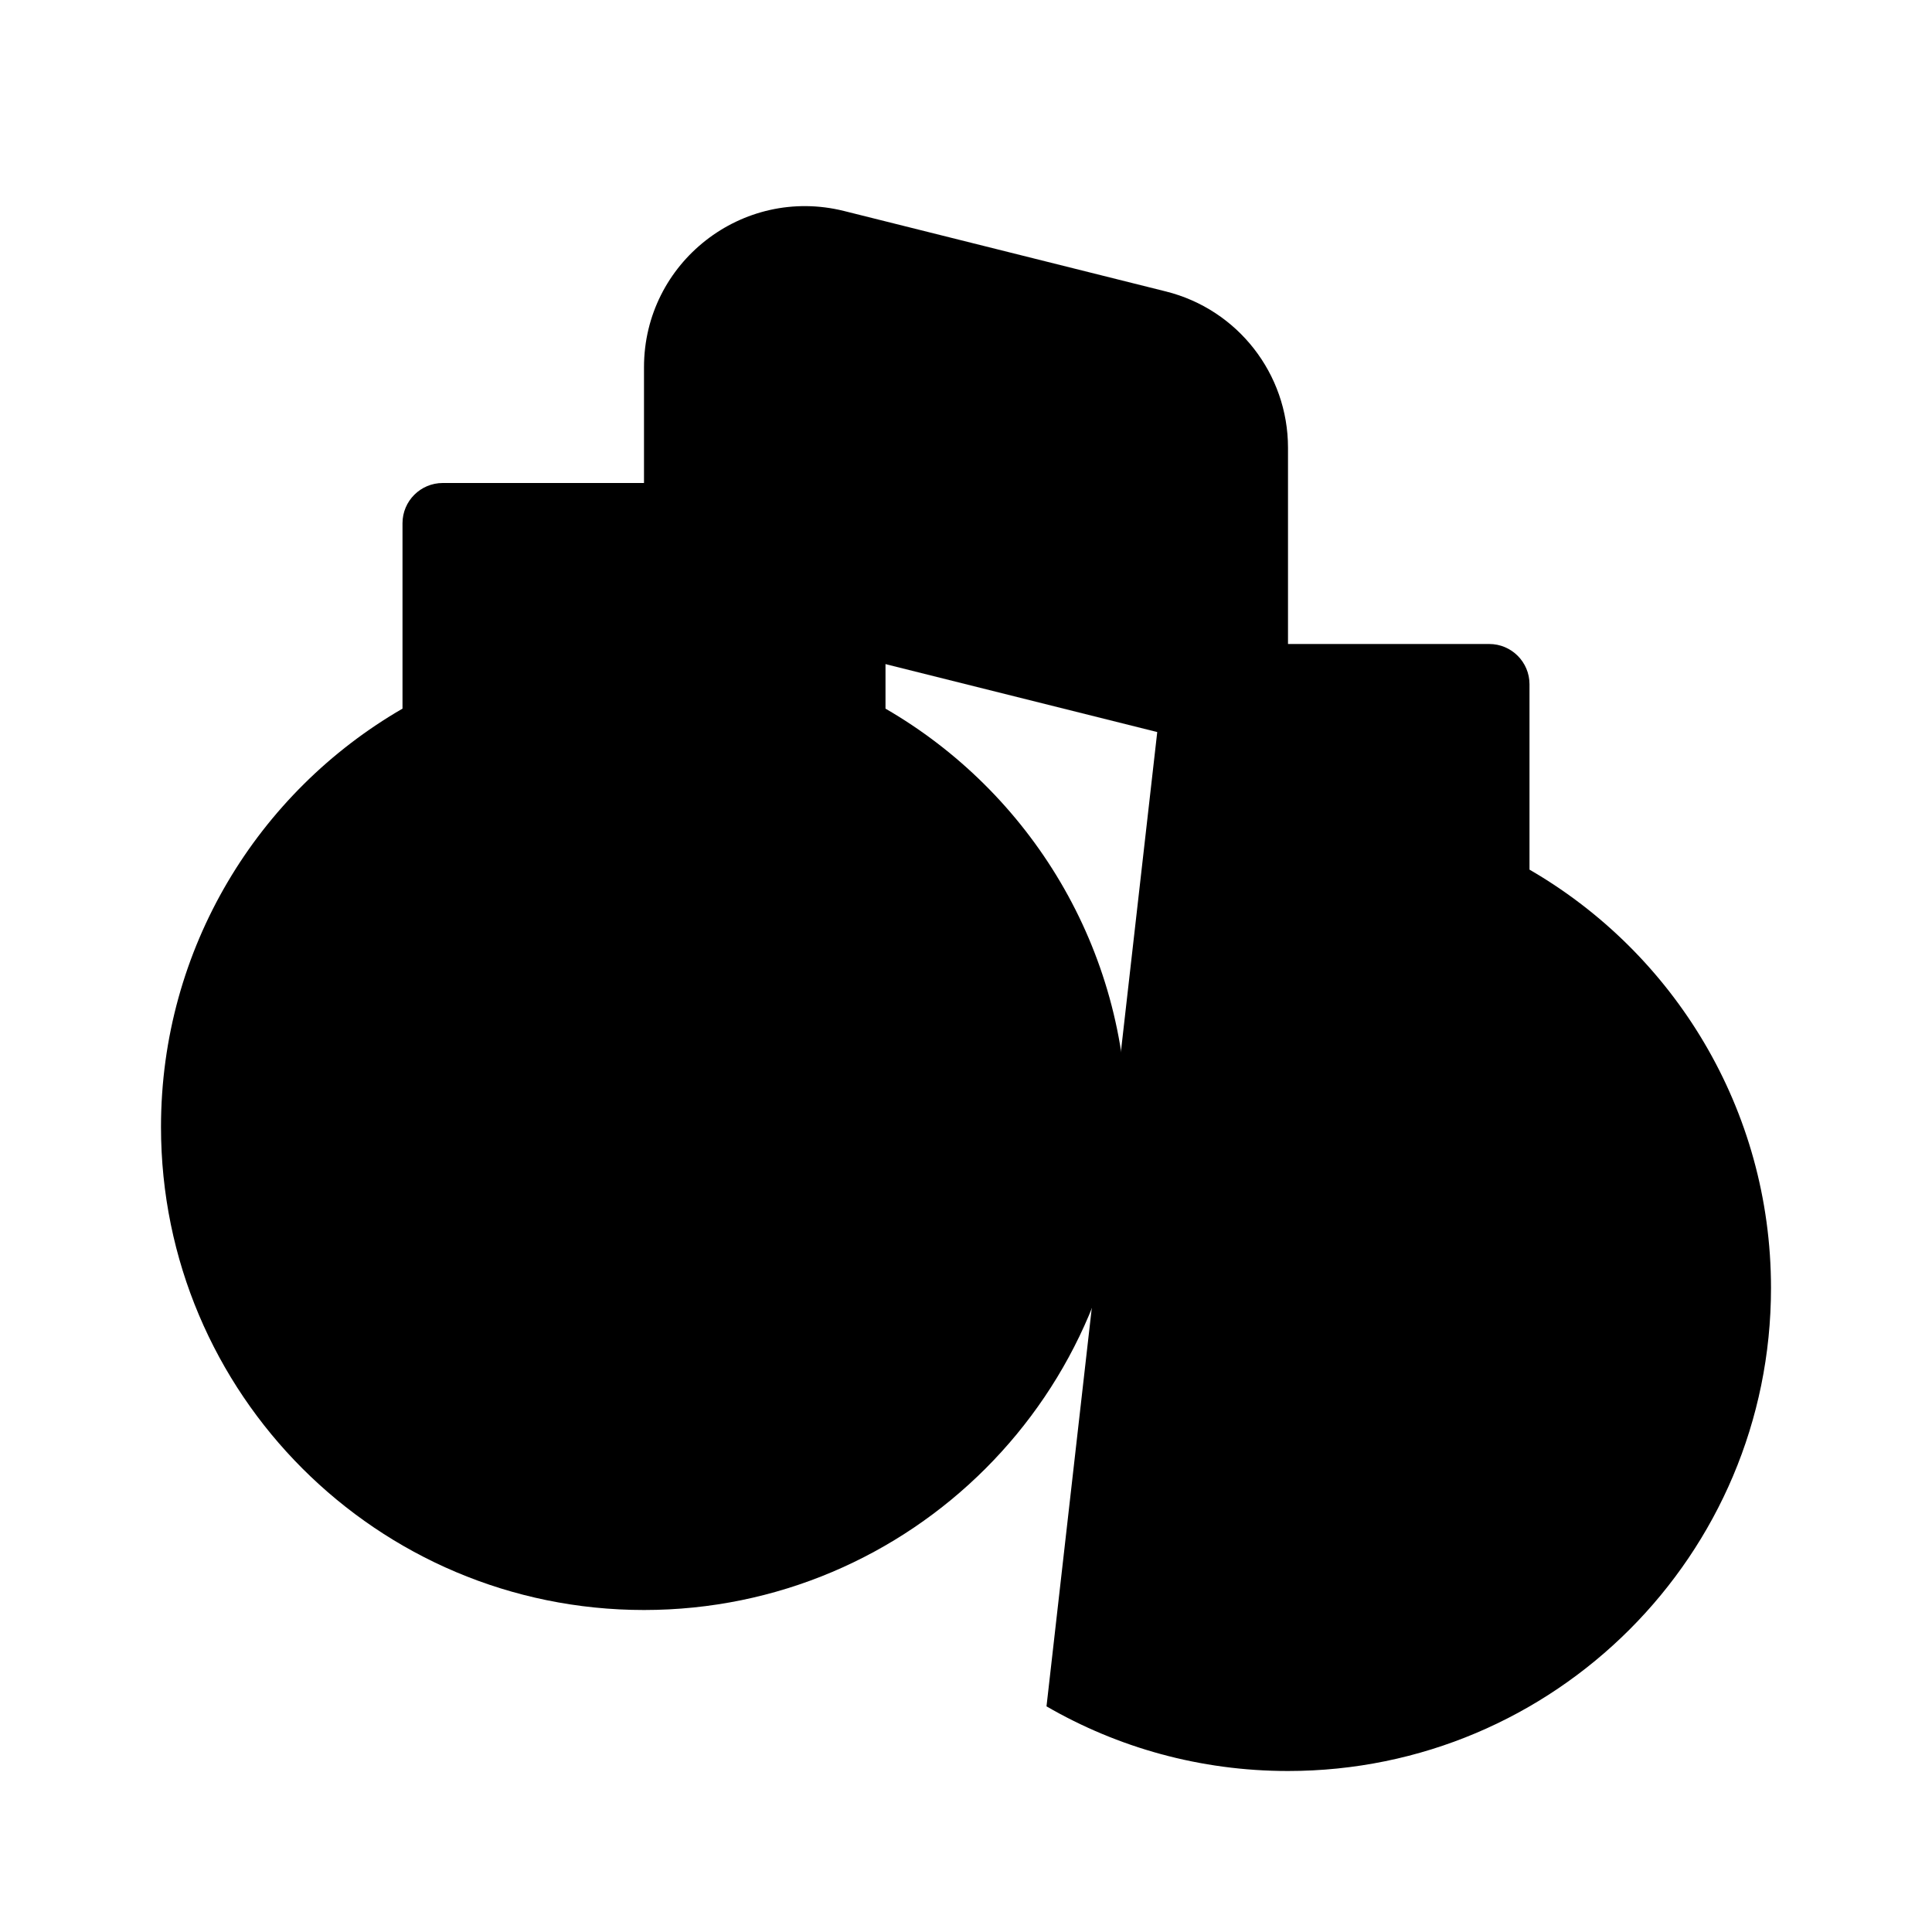 <svg viewBox="0 0 24 24" xmlns="http://www.w3.org/2000/svg"><path d="M14.5 8H18.5C18.776 8 19 8.224 19 8.5V10.803C20.793 11.84 22 13.779 22 16C22 19.314 19.314 22 16 22C14.907 22 13.883 21.708 13 21.197"/><path d="M16 18C17.105 18 18 17.105 18 16C18 15.068 17.363 14.222 16.5 14"/><circle cx="8" cy="14" r="2"/><path d="M8 7.5V4.562C8 3.26 9.223 2.306 10.485 2.621L14.485 3.621C15.375 3.844 16 4.644 16 5.562V9.5"/><path d="M8 20C11.314 20 14 17.314 14 14C14 11.779 12.793 9.84 11 8.803V6.5C11 6.224 10.776 6 10.5 6H5.5C5.224 6 5 6.224 5 6.5V8.803C3.207 9.84 2 11.779 2 14C2 17.314 4.686 20 8 20Z"/></svg>